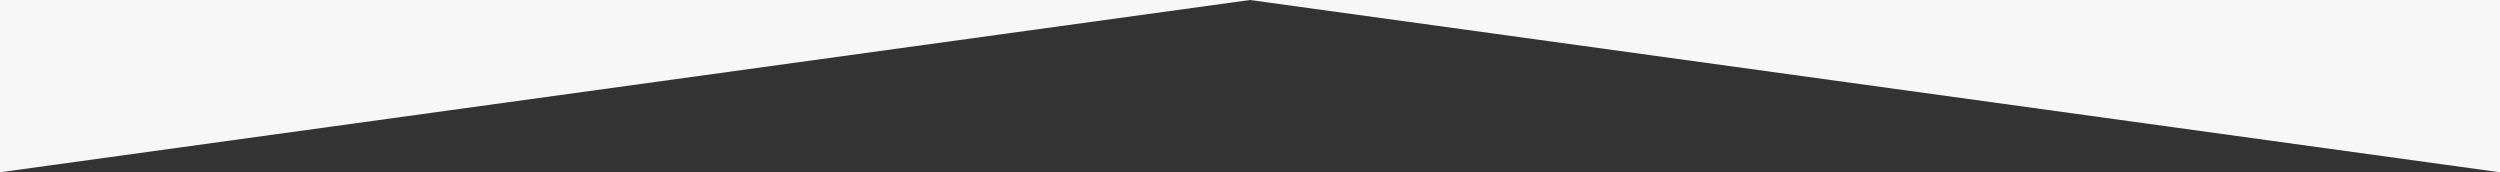 <?xml version="1.0" encoding="utf-8"?>
<!-- Generator: Adobe Illustrator 28.3.0, SVG Export Plug-In . SVG Version: 6.00 Build 0)  -->
<svg version="1.1" id="Capa_1" xmlns="http://www.w3.org/2000/svg" xmlns:xlink="http://www.w3.org/1999/xlink" x="0px" y="0px"
	 viewBox="0 0 1920 132.3" style="enable-background:new 0 0 1920 132.3;" xml:space="preserve">
<rect x="0" y="0" width="1920" height="132.3" fill="#333333" stroke="none"/>
<style type="text/css">
	.st0{fill-rule:evenodd;clip-rule:evenodd;fill:#F7F7F7;}
</style>
<path class="st0" d="M960,0L0,132.3L0,0"/>
<path class="st0" d="M1920,0v132.3L960,0"/>
</svg>
